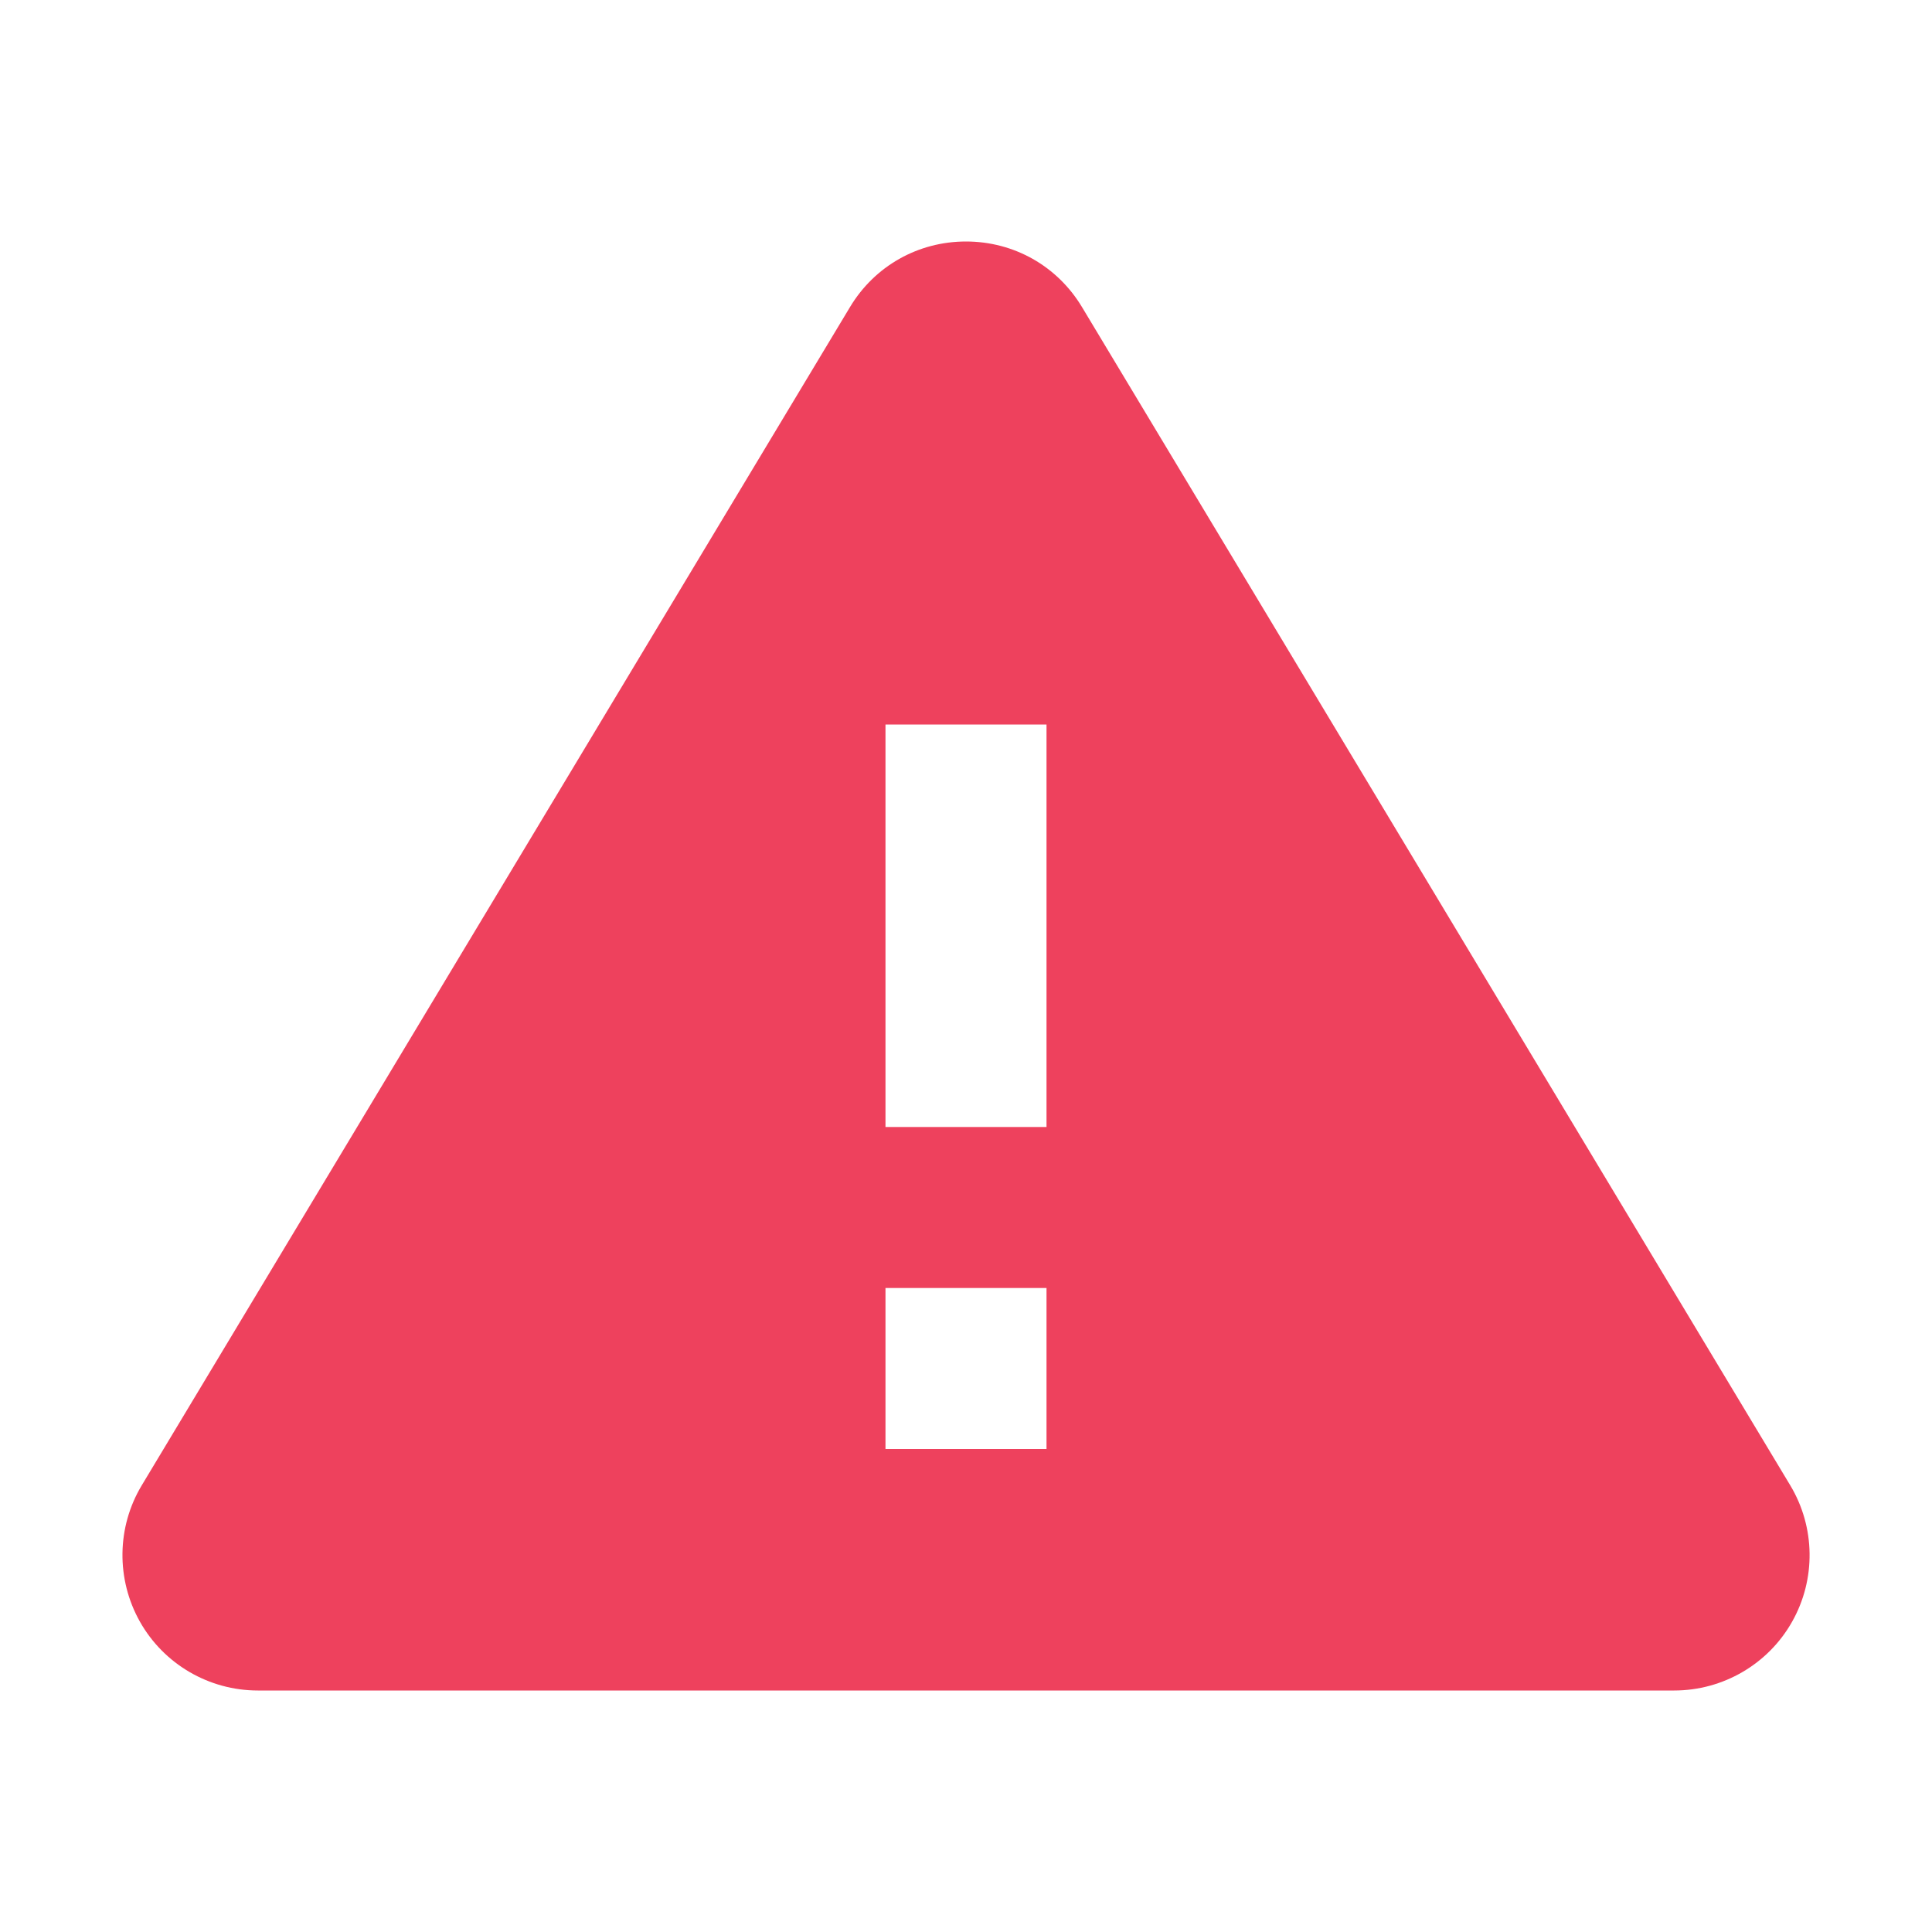 <svg width="40" height="40" viewBox="0 0 40 40" fill="none" xmlns="http://www.w3.org/2000/svg">
<path d="M37.065 30.752L22.403 6.36C21.892 5.508 20.993 5 20 5C19.007 5 18.108 5.508 17.598 6.358L2.935 30.752C2.415 31.617 2.402 32.698 2.898 33.577C3.393 34.455 4.328 35 5.338 35H34.663C35.672 35 36.608 34.455 37.103 33.577C37.6 32.698 37.585 31.617 37.065 30.752ZM21.667 30H18.333V26.667H21.667V30ZM21.667 23.333H18.333V15H21.667V23.333Z" fill="#EE415D"/>
</svg>
